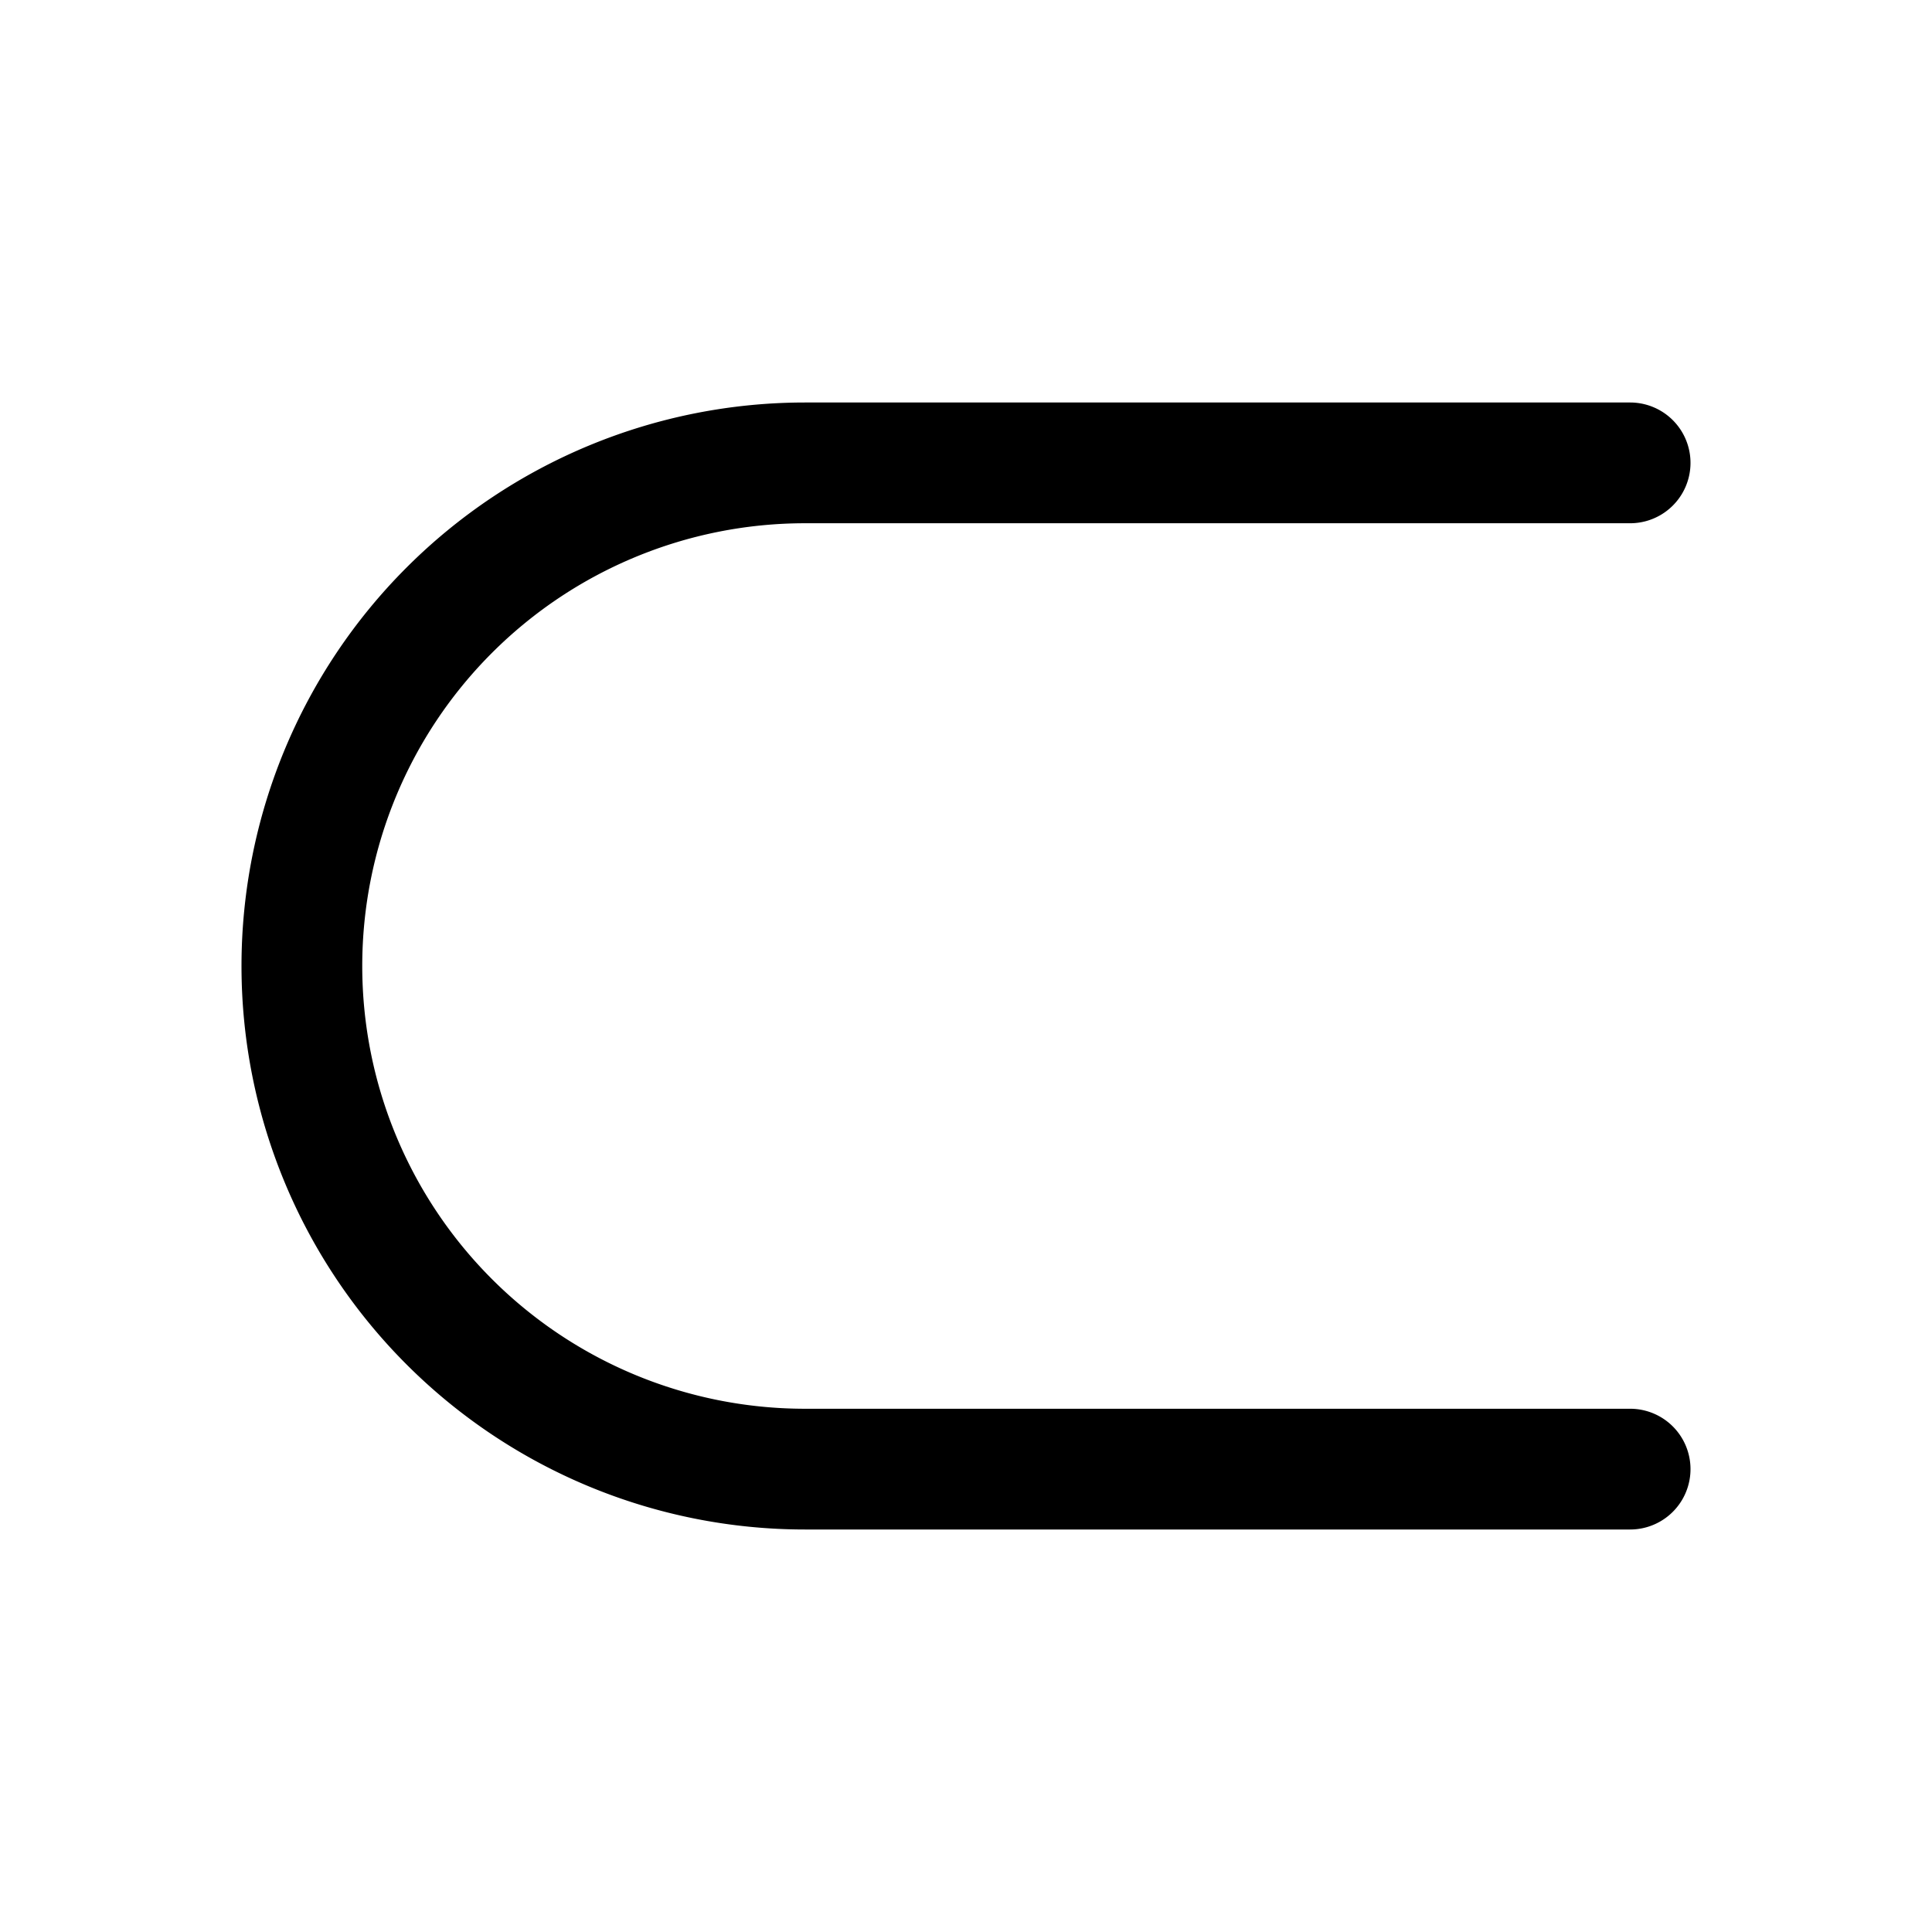 <svg xmlns="http://www.w3.org/2000/svg" width="24" height="24"><path fill-rule="evenodd" d="M4.5 12a5.5 5.5 0 005.5 5.5h10.25a.75.75 0 010 1.5H10a7 7 0 110-14h10.25a.75.75 0 010 1.5H10A5.5 5.5 0 004.5 12z"/></svg>